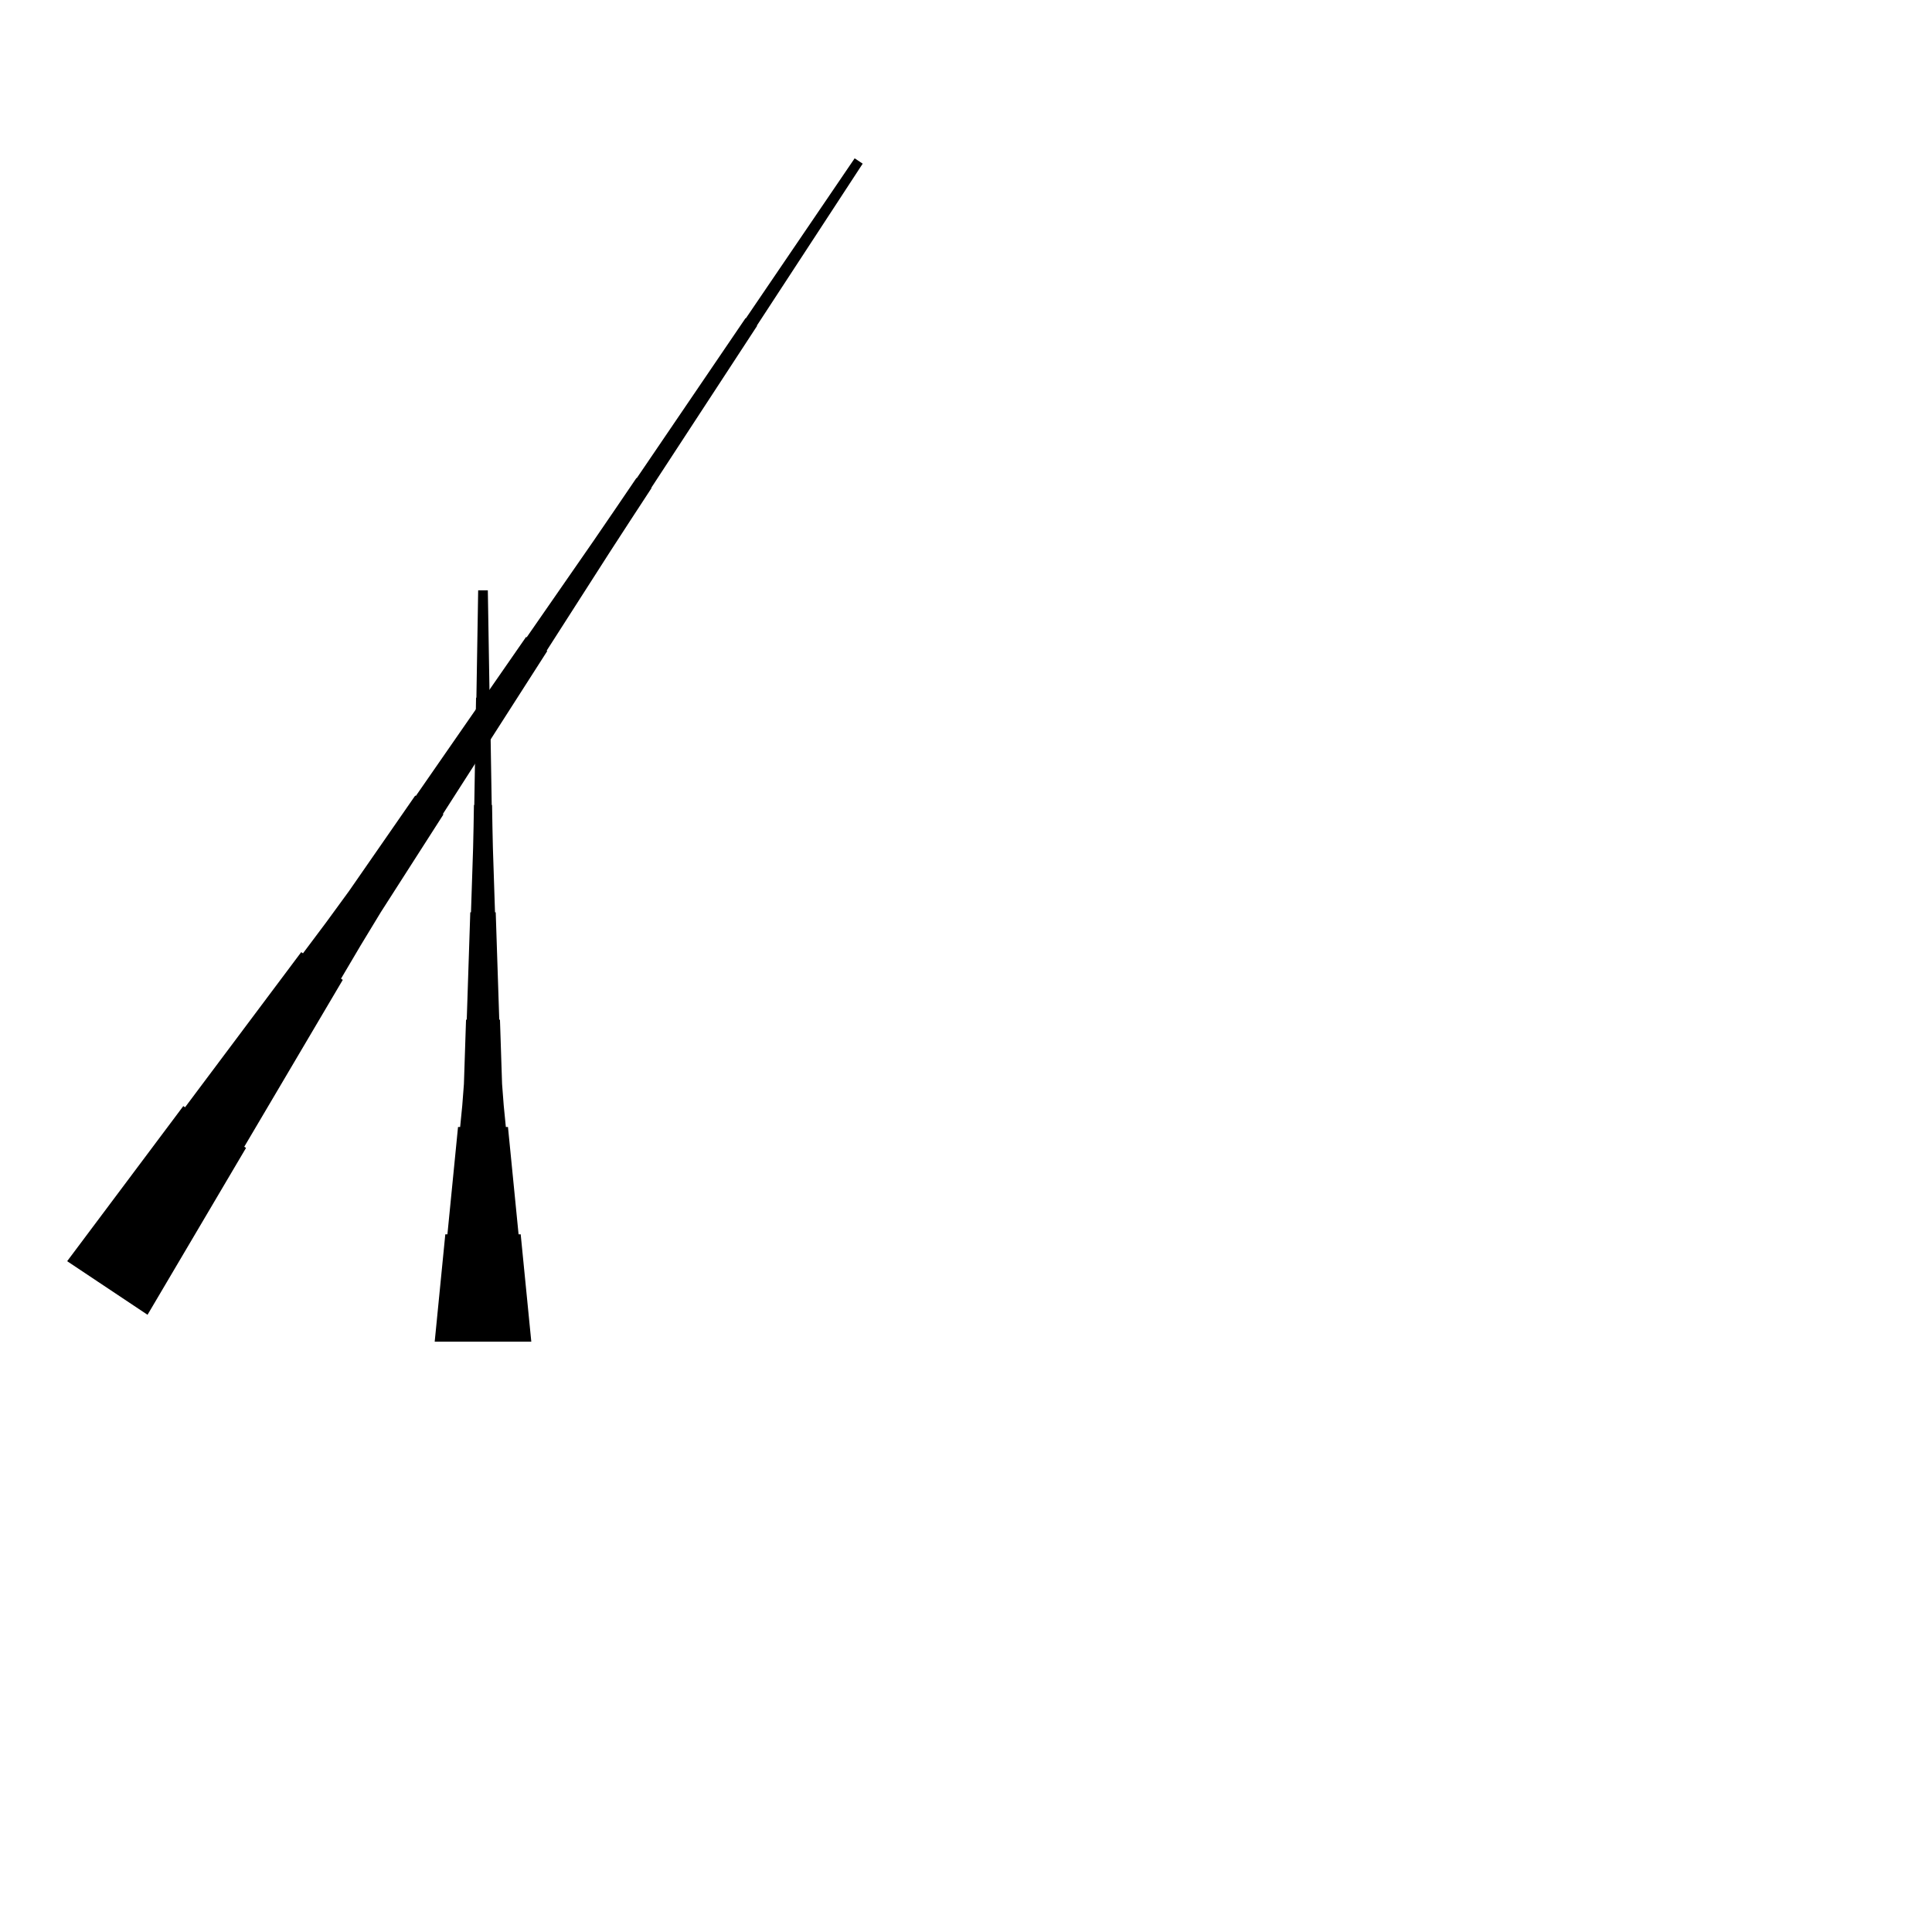 <?xml version="1.0" encoding="UTF-8"?>
<!-- Flat -->
<svg version="1.1" xmlns="http://www.w3.org/2000/svg" xmlns:xlink="http://www.w3.org/1999/xlink" width="283.465pt" height="283.465pt" viewBox="0 0 283.465 283.465">
<title>Untitled</title>
<polygon points="63.779 196.85 64.091 193.701 64.402 190.551 64.713 187.402 65.024 184.252 65.335 181.102 65.646 181.102 65.957 177.953 66.269 174.803 66.58 171.654 66.891 168.504 67.202 165.354 67.513 165.354 67.824 162.205 68.066 159.055 68.17 155.905 68.273 152.756 68.377 149.606 68.481 149.606 68.585 146.457 68.688 143.307 68.792 140.157 68.896 137.008 68.999 133.858 69.103 133.858 69.207 130.709 69.311 127.559 69.414 124.409 69.483 121.26 69.535 118.11 69.587 118.11 69.639 114.961 69.691 111.811 69.743 108.661 69.794 105.512 69.846 102.362 69.898 102.362 69.95 99.213 70.002 96.063 70.054 92.913 70.106 89.764 70.157 86.614 71.575 86.614 71.627 89.764 71.678 92.913 71.73 96.063 71.782 99.213 71.834 102.362 71.886 102.362 71.938 105.512 71.99 108.661 72.041 111.811 72.093 114.961 72.145 118.11 72.197 118.11 72.249 121.26 72.318 124.409 72.422 127.559 72.525 130.709 72.629 133.858 72.733 133.858 72.837 137.008 72.94 140.157 73.044 143.307 73.148 146.457 73.251 149.606 73.355 149.606 73.459 152.756 73.562 155.905 73.666 159.055 73.908 162.205 74.219 165.354 74.53 165.354 74.842 168.504 75.153 171.654 75.464 174.803 75.775 177.953 76.086 181.102 76.397 181.102 76.708 184.252 77.019 187.402 77.331 190.551 77.642 193.701 77.953 196.85" fill="rgba(0,0,0,1)" />
<polygon points="9.852 185.045 13.26 180.494 16.669 175.942 20.077 171.39 23.485 166.838 26.894 162.286 27.153 162.459 30.561 157.907 33.97 153.355 37.378 148.803 40.787 144.251 44.195 139.7 44.454 139.872 47.863 135.32 51.214 130.73 54.449 126.063 57.685 121.397 60.921 116.73 61.008 116.787 64.243 112.12 67.479 107.453 70.715 102.787 73.951 98.12 77.187 93.453 77.273 93.51 80.509 88.843 83.745 84.177 86.981 79.51 90.188 74.823 93.381 70.128 93.424 70.157 96.617 65.461 99.809 60.765 103.002 56.07 106.195 51.374 109.388 46.678 109.431 46.707 112.624 42.011 115.816 37.316 119.009 32.62 122.202 27.925 125.395 23.229 126.574 24.015 123.467 28.768 120.361 33.522 117.254 38.275 114.148 43.028 111.042 47.781 111.085 47.81 107.978 52.563 104.872 57.316 101.765 62.069 98.659 66.823 95.552 71.576 95.596 71.604 92.489 76.358 89.397 81.12 86.334 85.902 83.27 90.684 80.207 95.466 80.293 95.524 77.23 100.306 74.167 105.088 71.103 109.87 68.04 114.651 64.977 119.433 65.063 119.491 62 124.273 58.936 129.055 55.873 133.837 52.925 138.695 50.034 143.592 50.293 143.765 47.402 148.662 44.511 153.559 41.621 158.456 38.73 163.353 35.839 168.25 36.098 168.422 33.207 173.319 30.317 178.216 27.426 183.113 24.535 188.01 21.645 192.907" fill="rgba(0,0,0,1)" />
</svg>